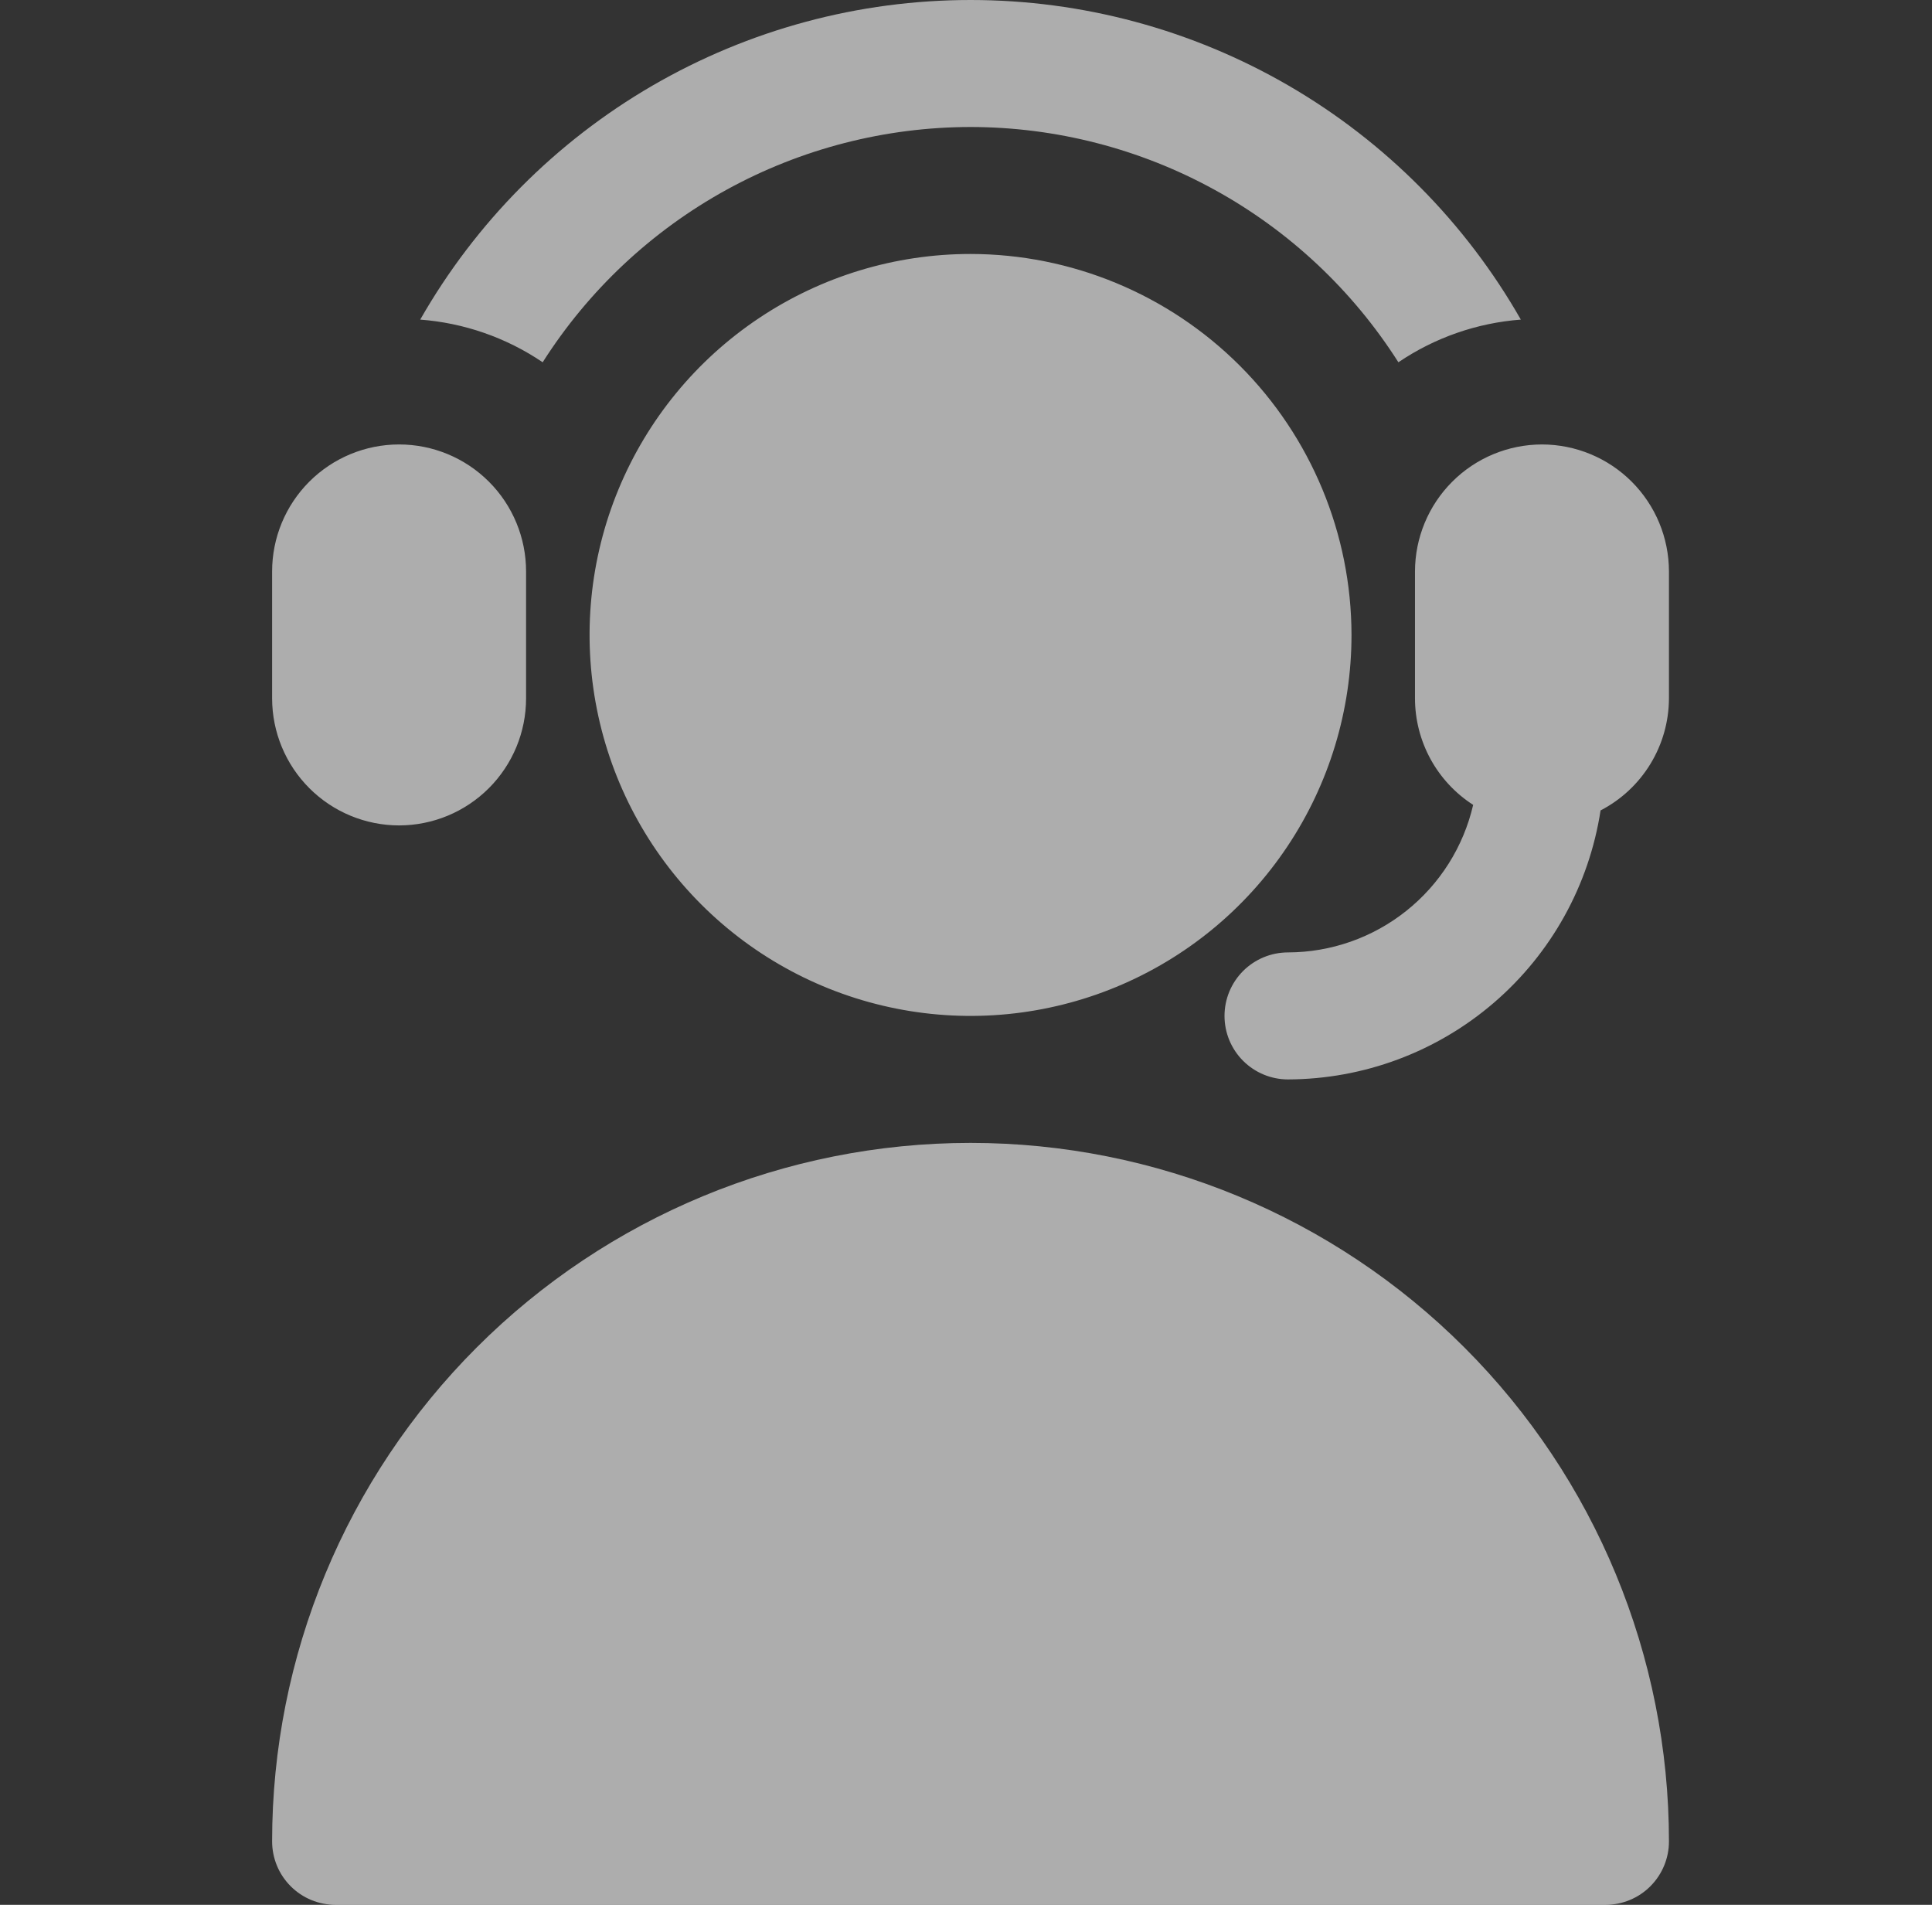 <svg width="71" height="70" viewBox="0 0 71 70" fill="none" xmlns="http://www.w3.org/2000/svg">
<rect x="0" y="0" width="71" height="70" fill="#333333" stroke="none"/>
<g clip-path="url(#clip0_20_54)">
<path d="M61.333 67.667C61.334 67.973 61.273 68.277 61.156 68.56C61.039 68.843 60.867 69.1 60.65 69.317C60.434 69.534 60.176 69.706 59.893 69.823C59.61 69.94 59.306 70 59 70H12.333C12.027 70 11.723 69.94 11.44 69.823C11.157 69.706 10.9 69.534 10.683 69.317C10.466 69.1 10.294 68.843 10.177 68.56C10.06 68.277 10 67.973 10 67.667C10 60.859 12.704 54.331 17.518 49.518C22.331 44.704 28.859 42 35.667 42C42.474 42 49.002 44.704 53.816 49.518C58.629 54.331 61.333 60.859 61.333 67.667ZM35.667 9.333C32.898 9.333 30.191 10.154 27.889 11.693C25.586 13.231 23.792 15.418 22.732 17.976C21.673 20.534 21.395 23.349 21.936 26.065C22.476 28.78 23.809 31.275 25.767 33.233C27.725 35.191 30.22 36.524 32.935 37.064C35.651 37.605 38.466 37.327 41.024 36.268C43.582 35.208 45.769 33.414 47.307 31.111C48.846 28.809 49.667 26.102 49.667 23.333C49.663 19.622 48.186 16.063 45.562 13.438C42.937 10.814 39.378 9.337 35.667 9.333ZM14.667 30.333C15.904 30.332 17.09 29.84 17.965 28.965C18.84 28.09 19.332 26.904 19.333 25.667V21C19.333 19.762 18.842 18.575 17.966 17.7C17.091 16.825 15.904 16.333 14.667 16.333C13.429 16.333 12.242 16.825 11.367 17.7C10.492 18.575 10 19.762 10 21V25.667C10.002 26.904 10.494 28.09 11.369 28.965C12.243 29.84 13.43 30.332 14.667 30.333ZM35.667 4.667C38.803 4.67 41.888 5.464 44.636 6.975C47.385 8.486 49.707 10.666 51.39 13.313C52.728 12.407 54.279 11.867 55.89 11.745C53.855 8.178 50.912 5.212 47.36 3.149C43.808 1.087 39.774 0 35.667 0C31.559 0 27.525 1.087 23.973 3.149C20.422 5.212 17.479 8.178 15.443 11.745C17.054 11.867 18.606 12.407 19.943 13.313C21.626 10.666 23.949 8.486 26.697 6.975C29.445 5.464 32.53 4.67 35.667 4.667ZM56.667 16.333C55.429 16.335 54.243 16.827 53.369 17.702C52.494 18.577 52.002 19.763 52 21V25.667C52.001 26.445 52.198 27.211 52.571 27.895C52.945 28.578 53.483 29.157 54.138 29.578C53.782 31.117 52.916 32.49 51.68 33.474C50.445 34.459 48.913 34.996 47.333 35C46.715 35 46.121 35.246 45.683 35.683C45.246 36.121 45 36.715 45 37.333C45 37.952 45.246 38.546 45.683 38.983C46.121 39.421 46.715 39.667 47.333 39.667C50.112 39.659 52.797 38.659 54.903 36.846C57.009 35.034 58.398 32.528 58.82 29.782C59.575 29.391 60.208 28.801 60.651 28.075C61.094 27.35 61.33 26.517 61.333 25.667V21C61.332 19.763 60.84 18.577 59.965 17.702C59.09 16.827 57.904 16.335 56.667 16.333Z" fill="white" fill-opacity="0.6"/>
</g>
<defs>
<clipPath id="clip0_20_54">
<rect width="70" height="70" fill="white" transform="translate(0.333)"/>
</clipPath>
</defs>
</svg>
